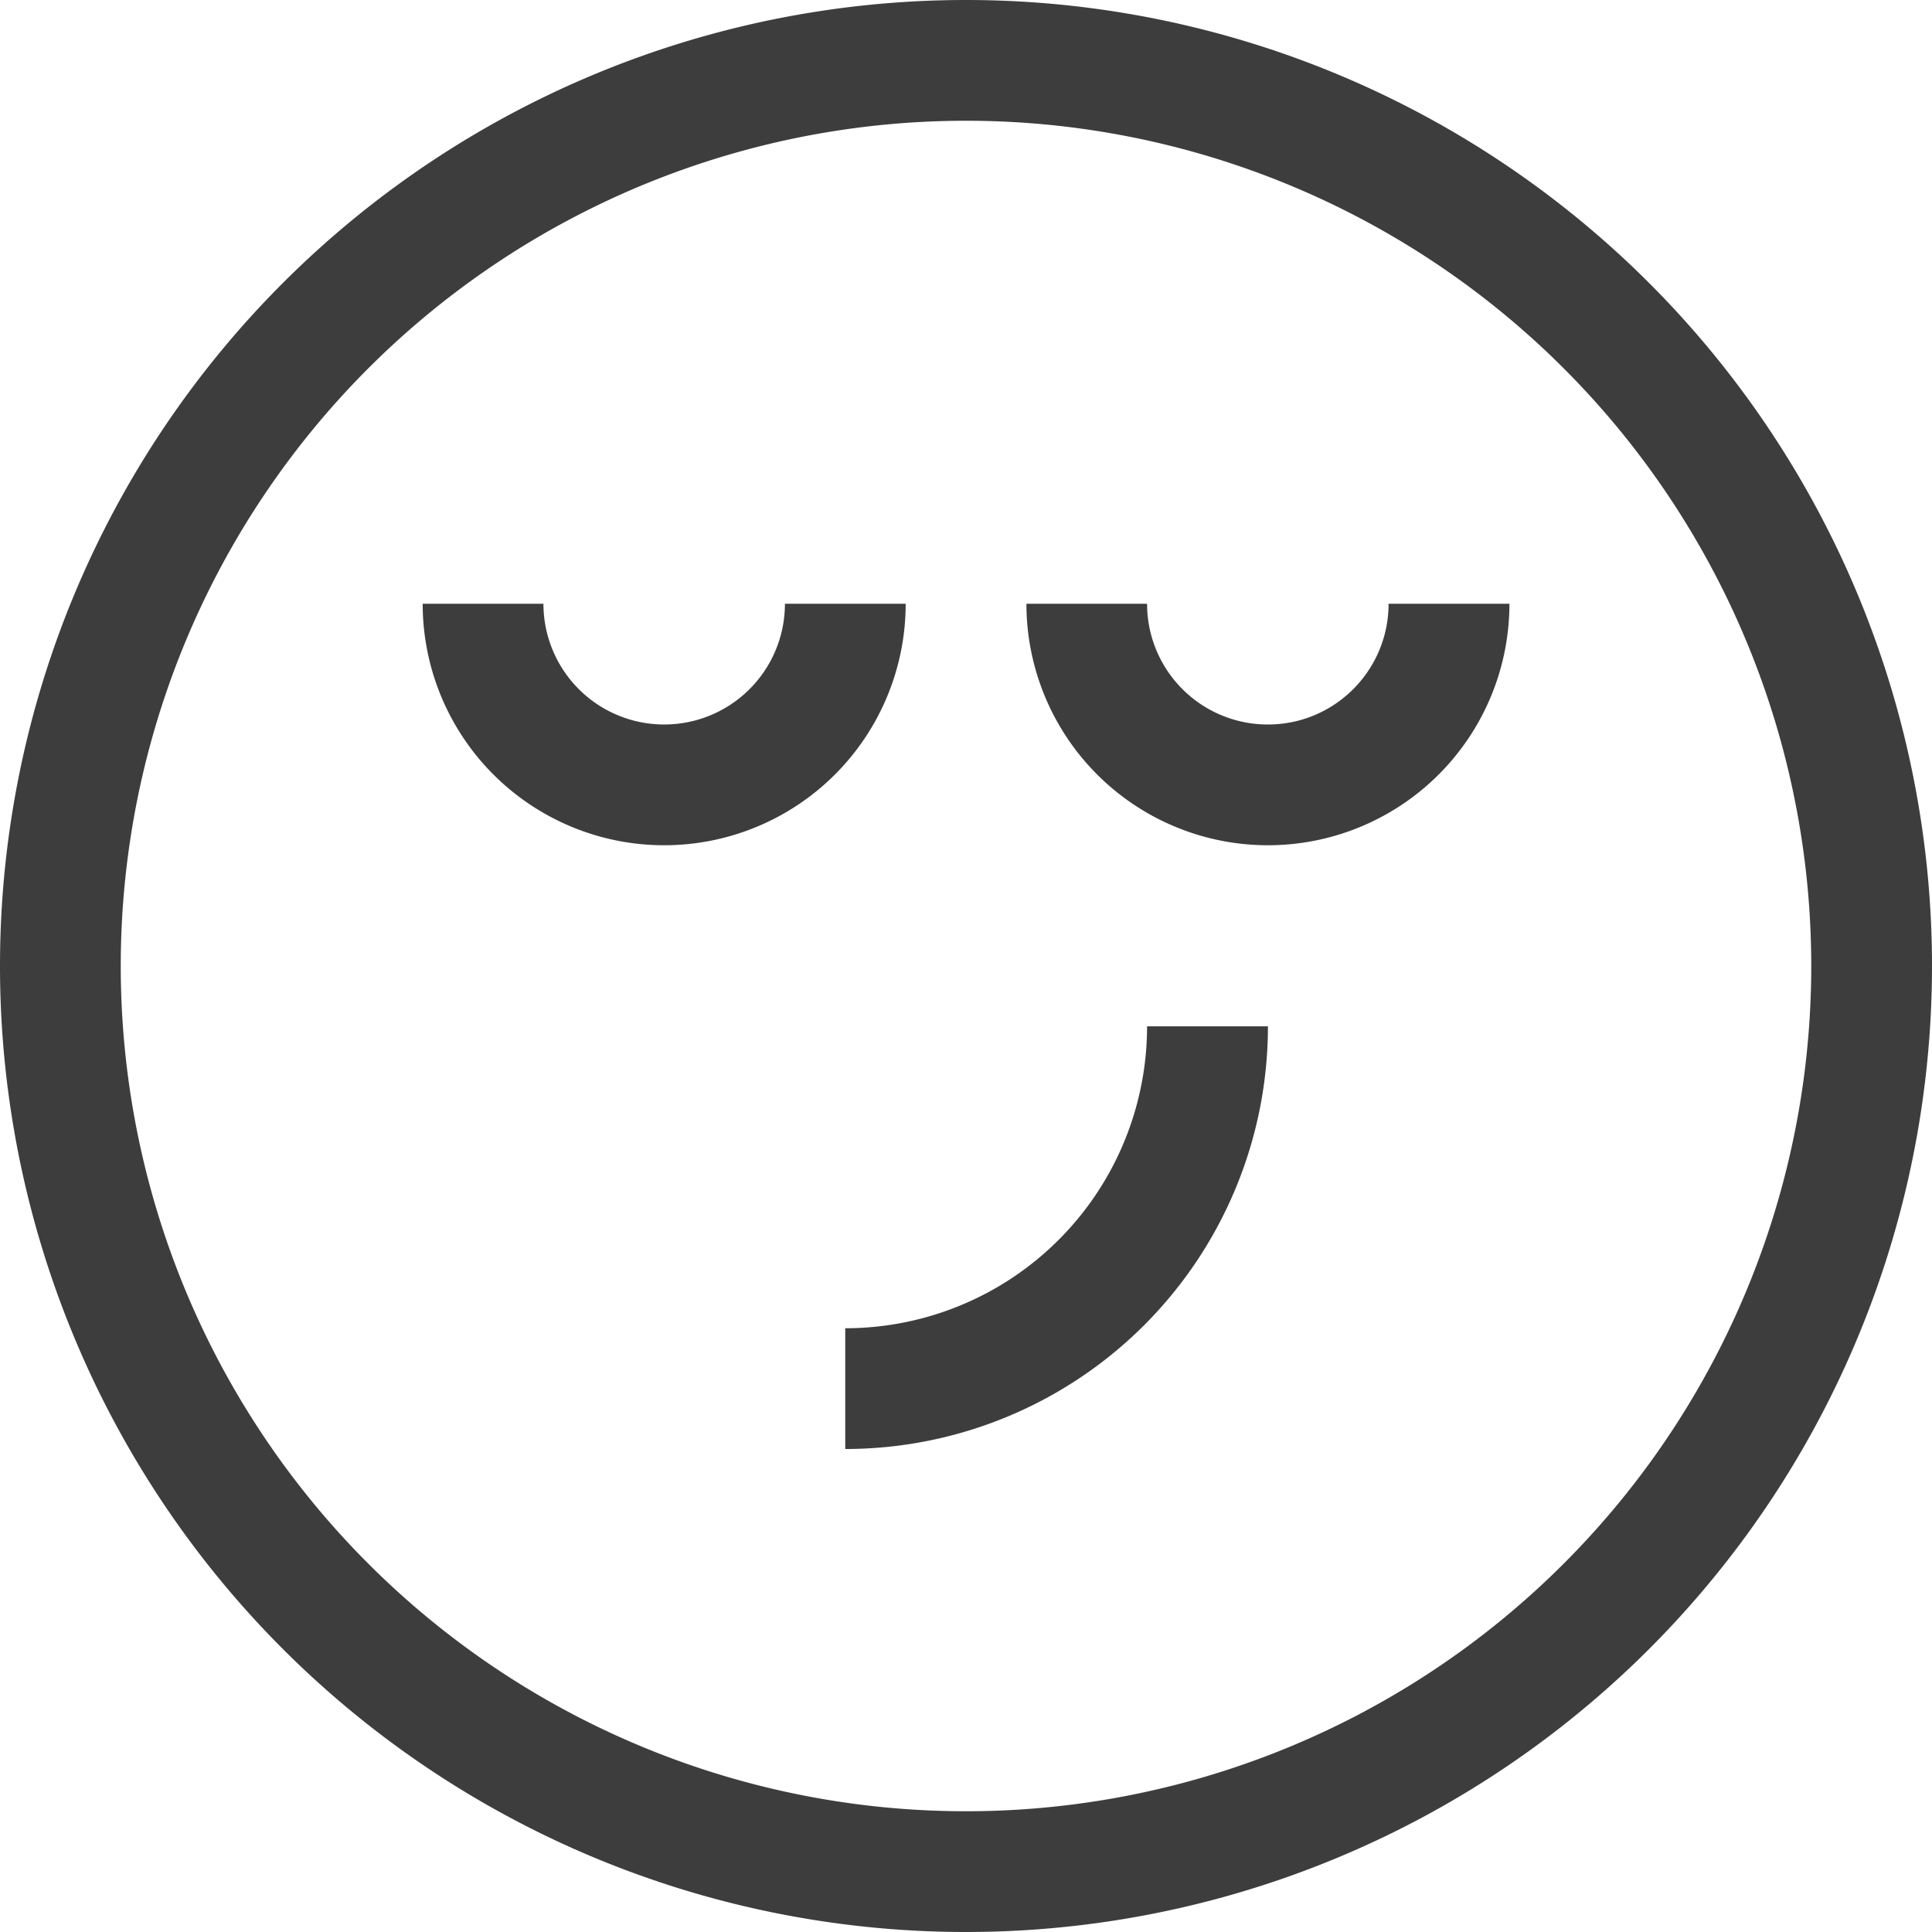 <svg width="18" height="18" fill="none" xmlns="http://www.w3.org/2000/svg"><path d="M9 0a9 9 0 100 18A9 9 0 009 0zm0 16.875a7.875 7.875 0 110-15.75 7.875 7.875 0 010 15.75z" fill="#3D3D3D"/><path d="M11.813 6.75a1.125 1.125 0 01-1.126-1.125H9.563a2.25 2.25 0 004.5 0h-1.126c0 .621-.503 1.125-1.124 1.125zm-4.5-1.125a1.125 1.125 0 01-2.25 0H3.938a2.25 2.25 0 004.5 0H7.312zm.562 6.75V13.5a3.938 3.938 0 003.938-3.938h-1.126a2.812 2.812 0 01-2.812 2.813z" fill="#3D3D3D"/></svg>